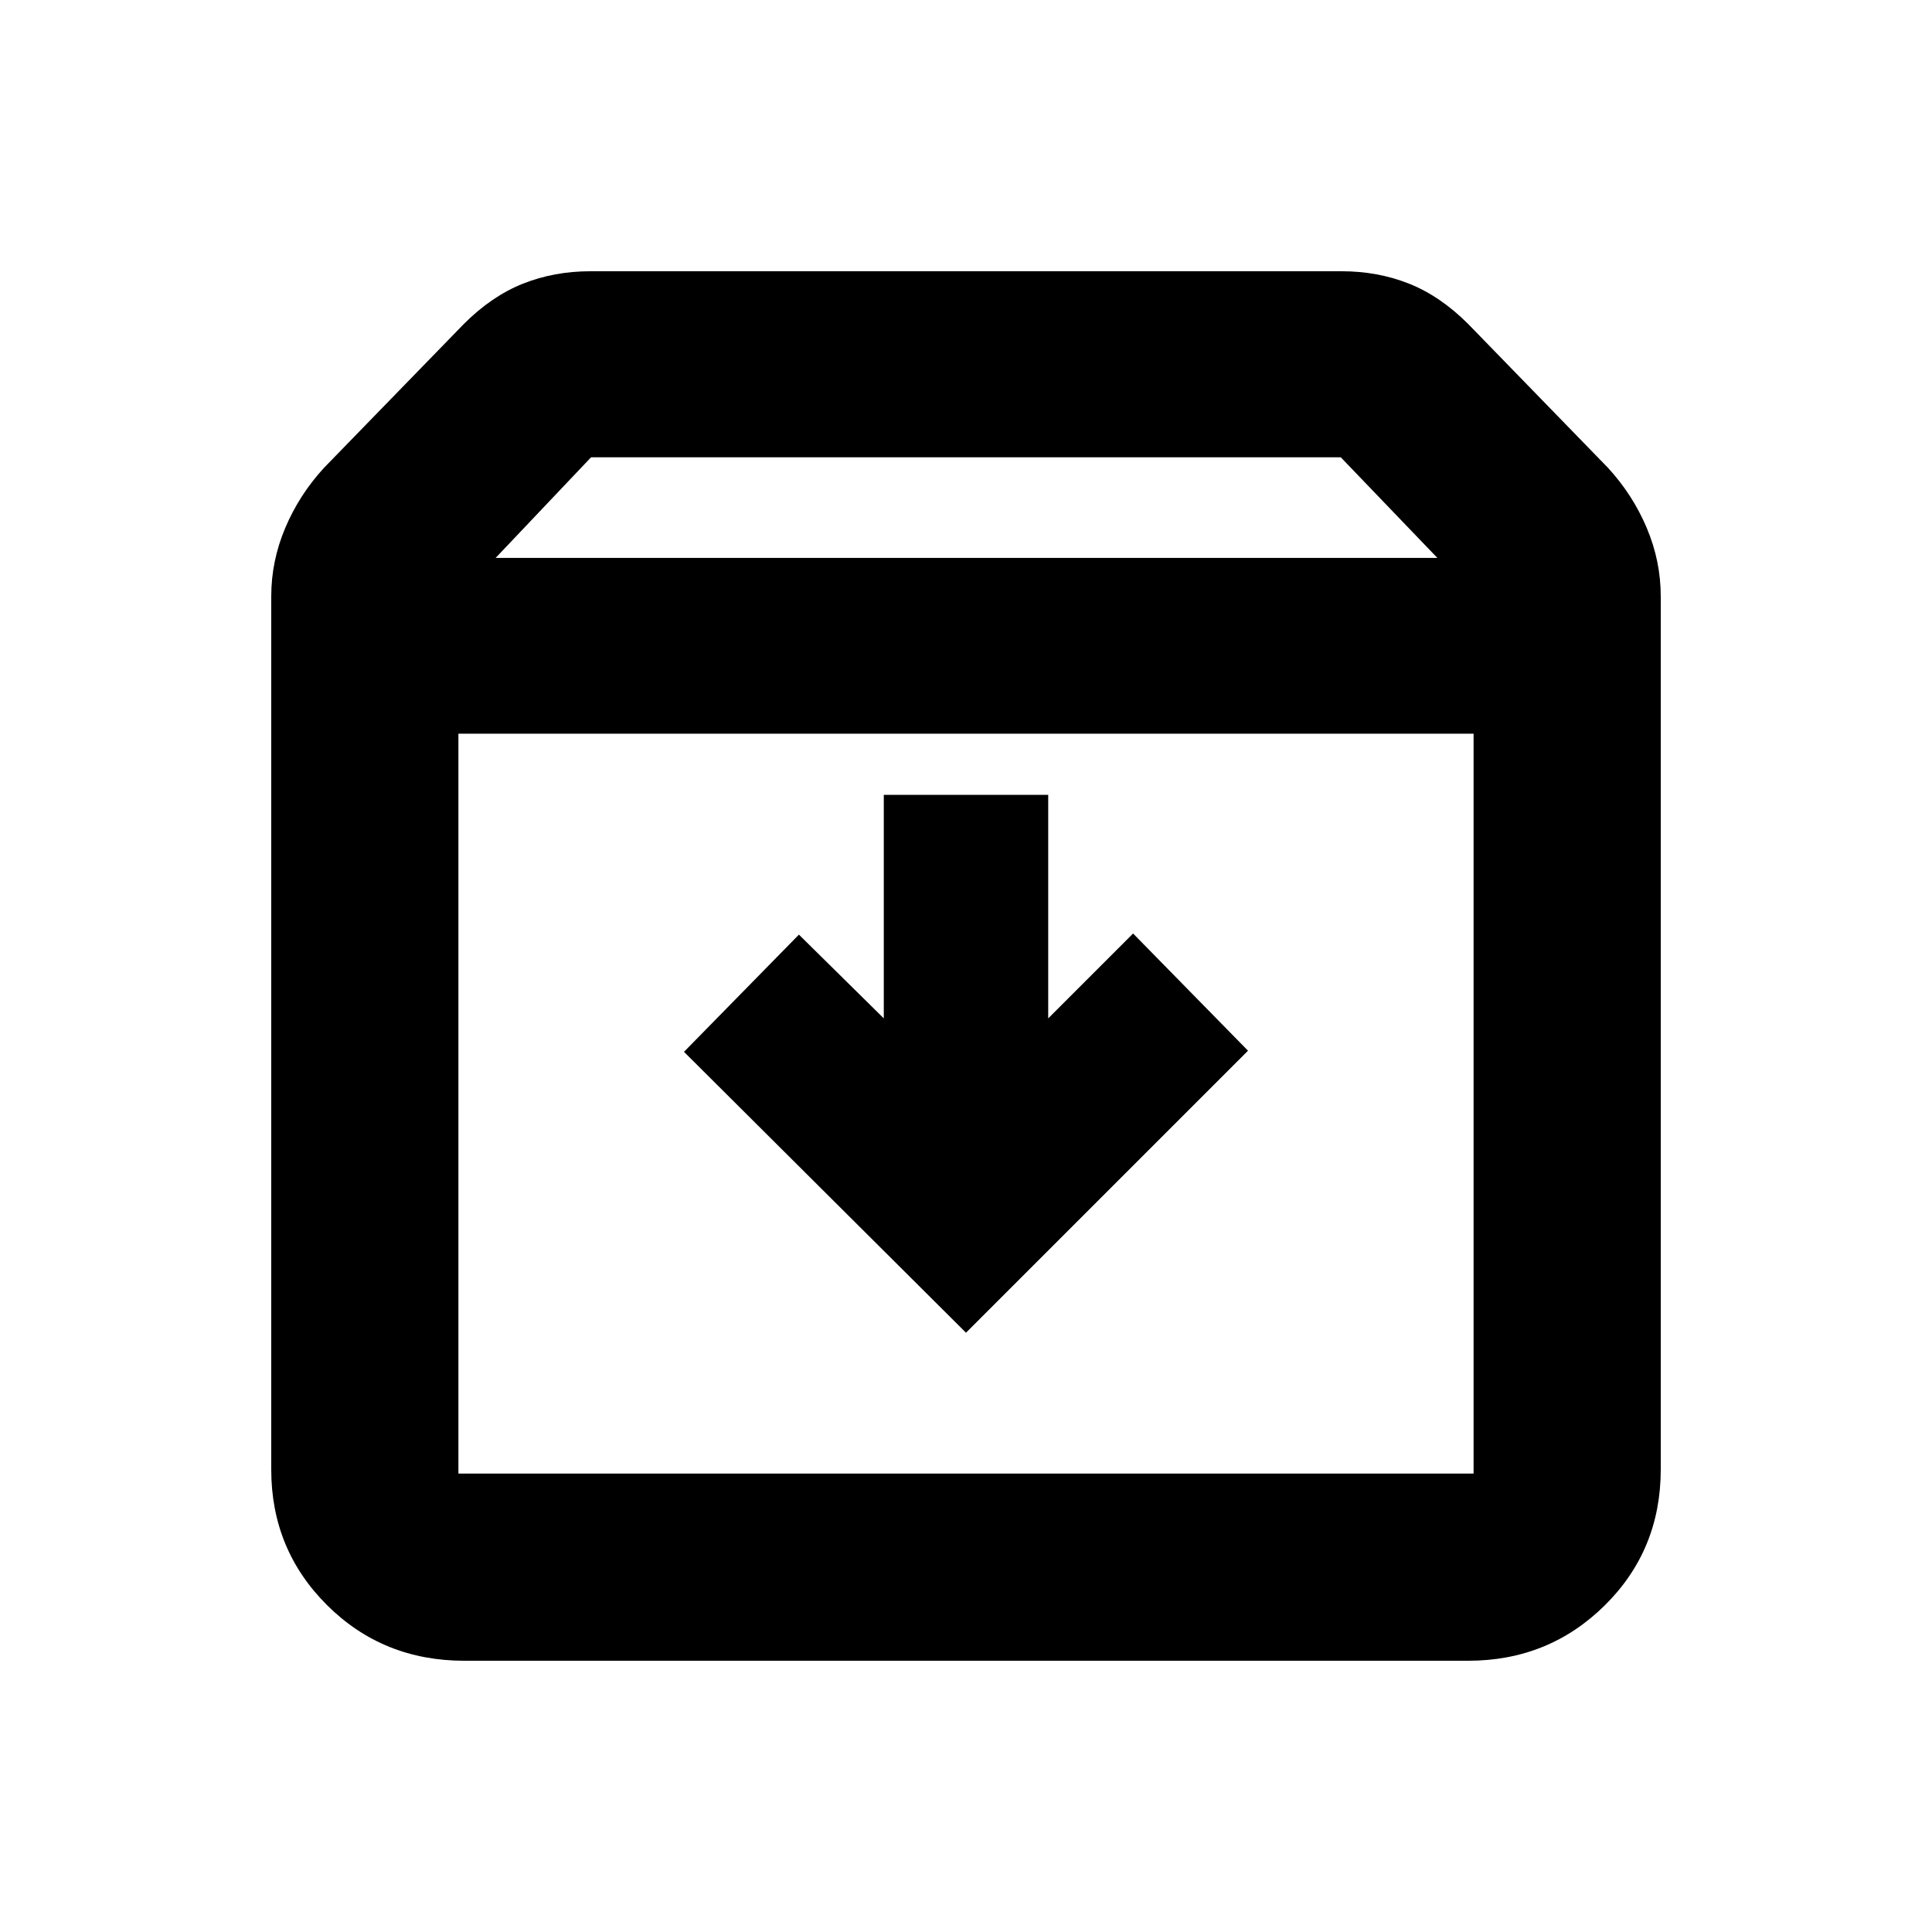 <svg xmlns="http://www.w3.org/2000/svg" height="20" viewBox="0 -960 960 960" width="20"><path d="m480-297.78 140.13-140.13-57.11-58.24-42.17 42.17v-111.06h-81.7v111.06l-42.17-41.61-57.11 58.24L480-297.78ZM227.78-595.43v367.65h504.44v-367.65H227.78Zm3 460.65q-40.5 0-68.25-27.62t-27.75-67.38v-433.87q0-17.59 6.98-34.08t19.3-29.88l69.4-71.39q13.89-13.89 29.42-20.06 15.53-6.16 33.51-6.16h373.22q17.98 0 33.51 6.16 15.53 6.17 29.42 20.06l69.4 71.39q12.32 13.39 19.3 29.88t6.98 34.08v433.74q0 40.13-27.84 67.63-27.84 27.5-67.91 27.5H230.78Zm15.5-548h467.94l-48-50H293.7l-47.42 50ZM480-411.89Z"/></svg>